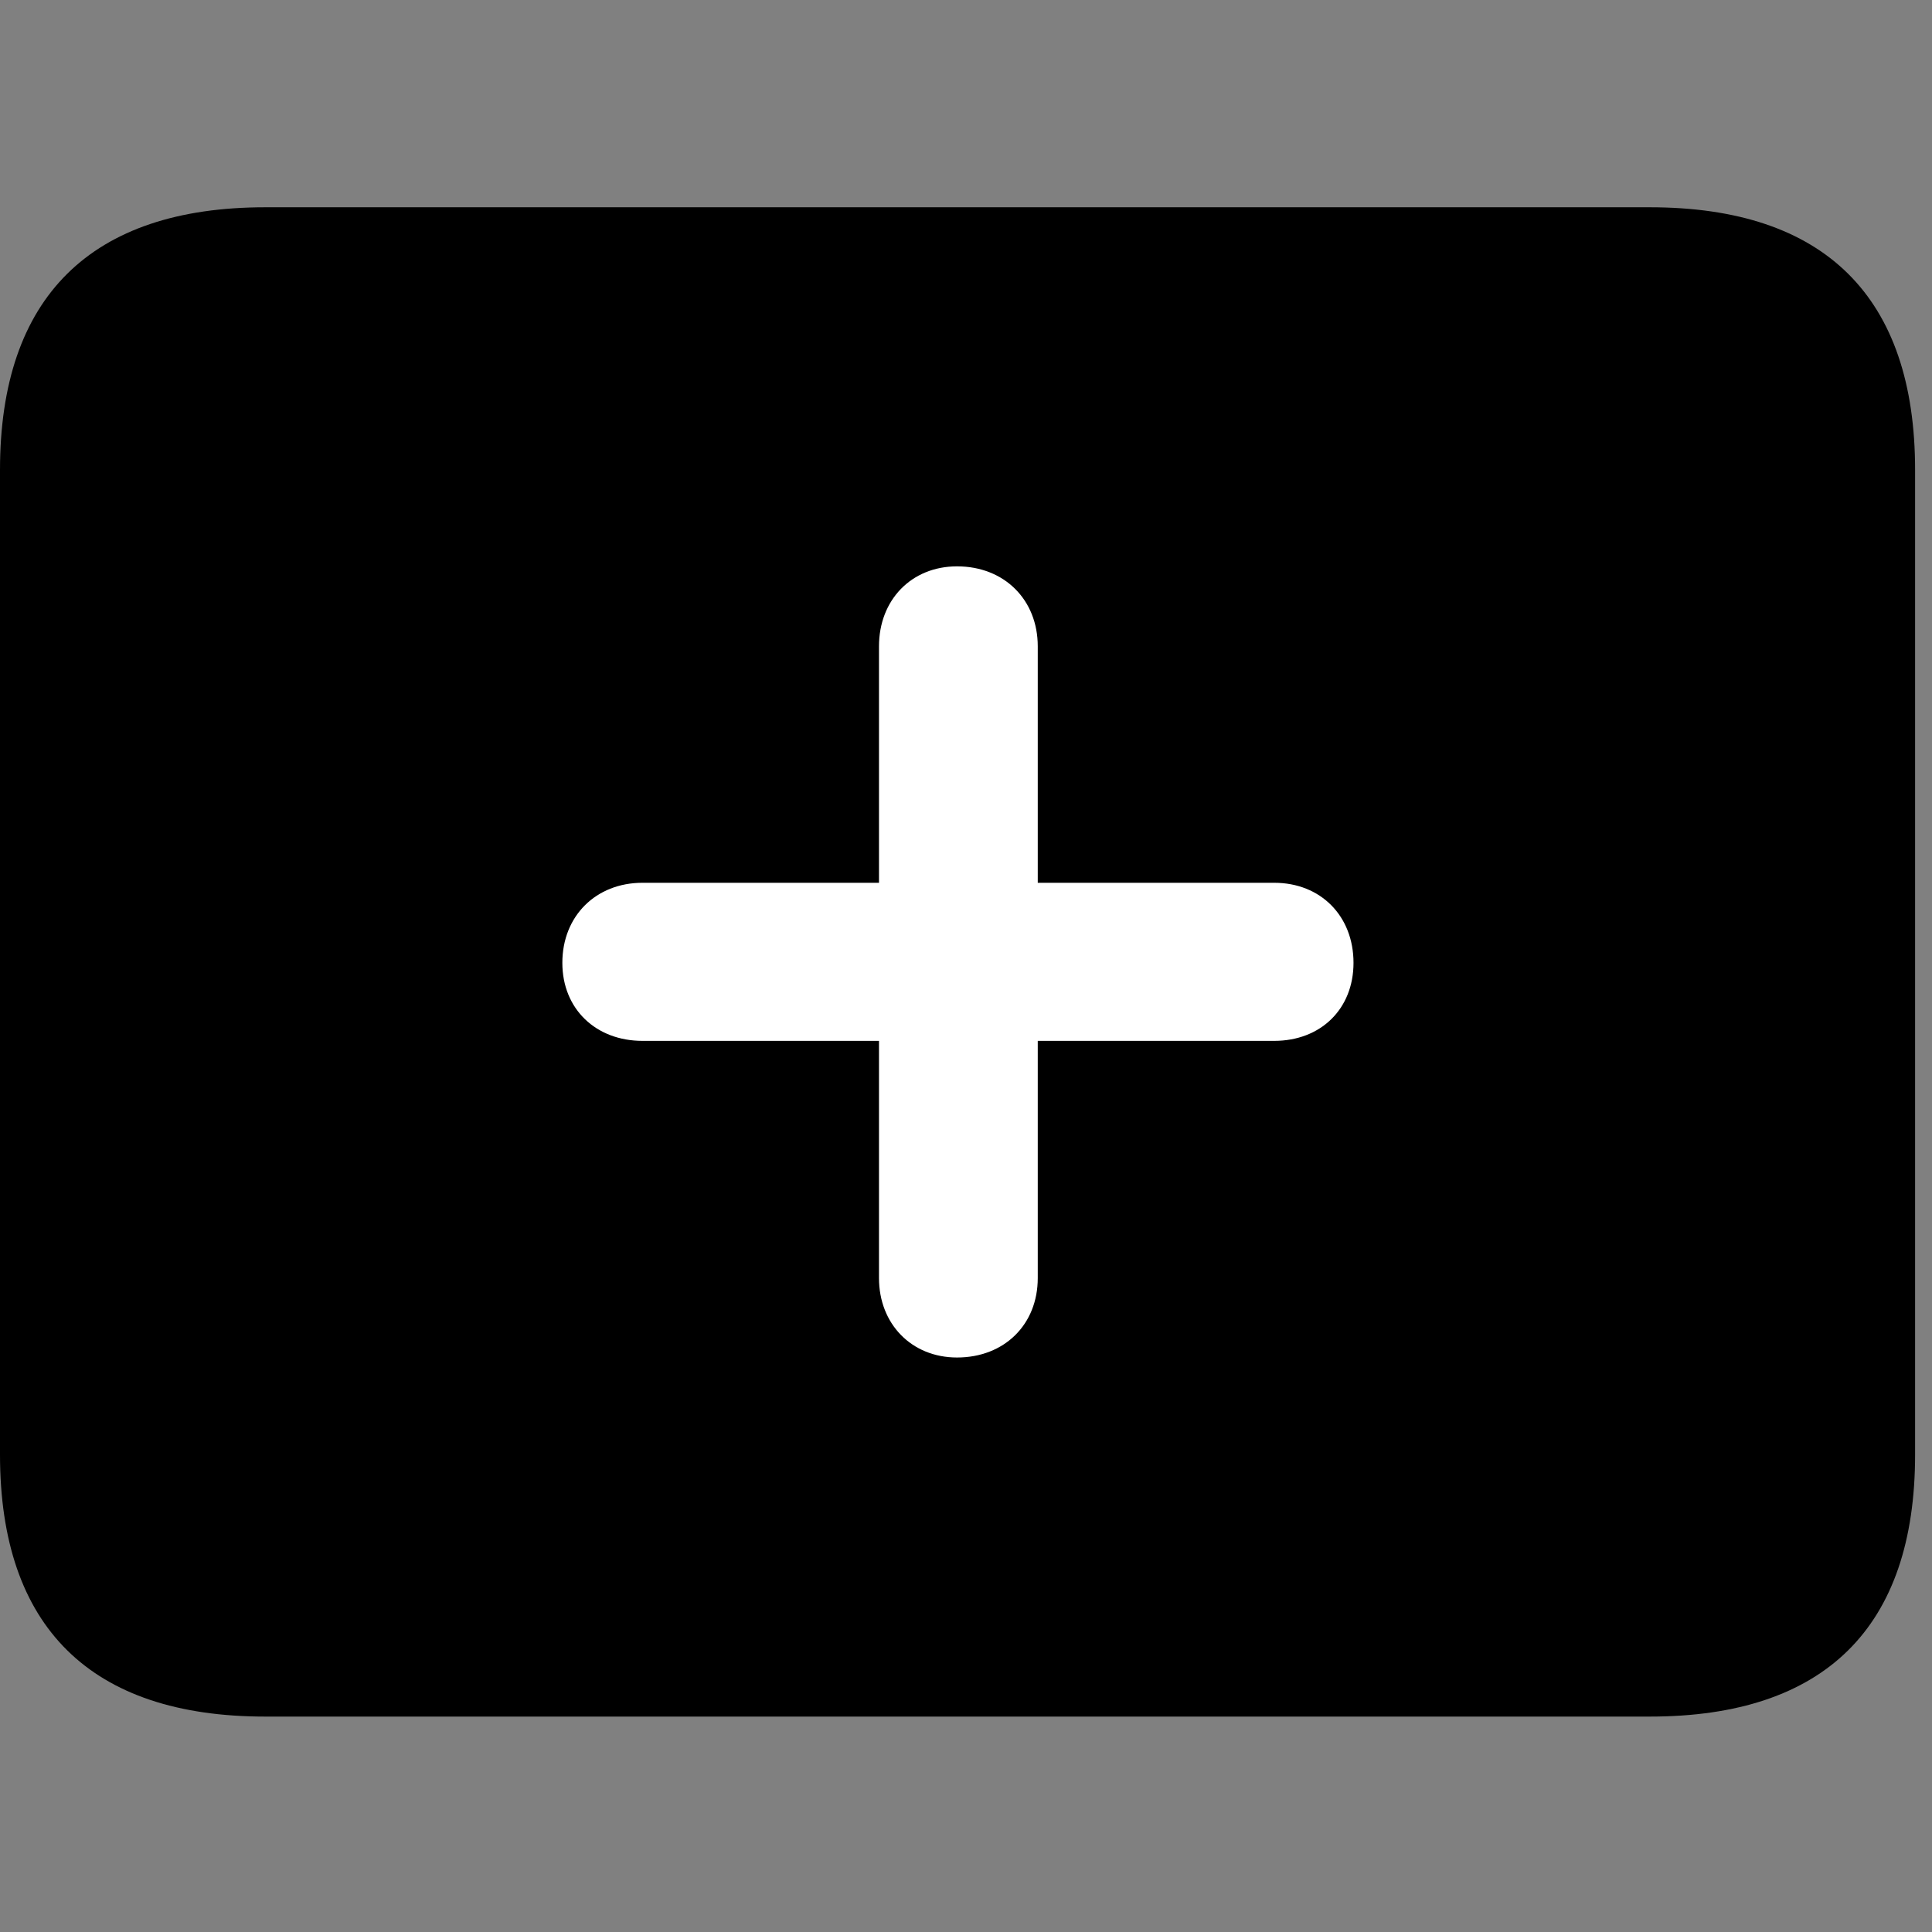<svg width="28" height="28" viewBox="0 0 28 28" fill="none" xmlns="http://www.w3.org/2000/svg">
<rect x="0" y="0" width="28" height="28" fill="#808080" stroke="none"/>
<path d="M3.844 24.878H23.911C26.45 24.878 27.755 23.582 27.755 21.082V6.81C27.755 4.307 26.45 3.004 23.911 3.004H3.844C1.315 3.004 0 4.307 0 6.81V21.082C0 23.582 1.315 24.878 3.844 24.878Z" fill="black"/>
<path d="M8.15 13.954C8.15 13.275 8.637 12.794 9.311 12.794H12.739V9.367C12.739 8.694 13.21 8.208 13.87 8.208C14.557 8.208 15.04 8.694 15.04 9.367V12.794H18.467C19.14 12.794 19.616 13.275 19.616 13.954C19.616 14.624 19.14 15.085 18.467 15.085H15.04V18.523C15.04 19.195 14.557 19.674 13.87 19.674C13.21 19.674 12.739 19.186 12.739 18.523V15.085H9.311C8.637 15.085 8.15 14.624 8.15 13.954Z" fill="white"/>
</svg>
